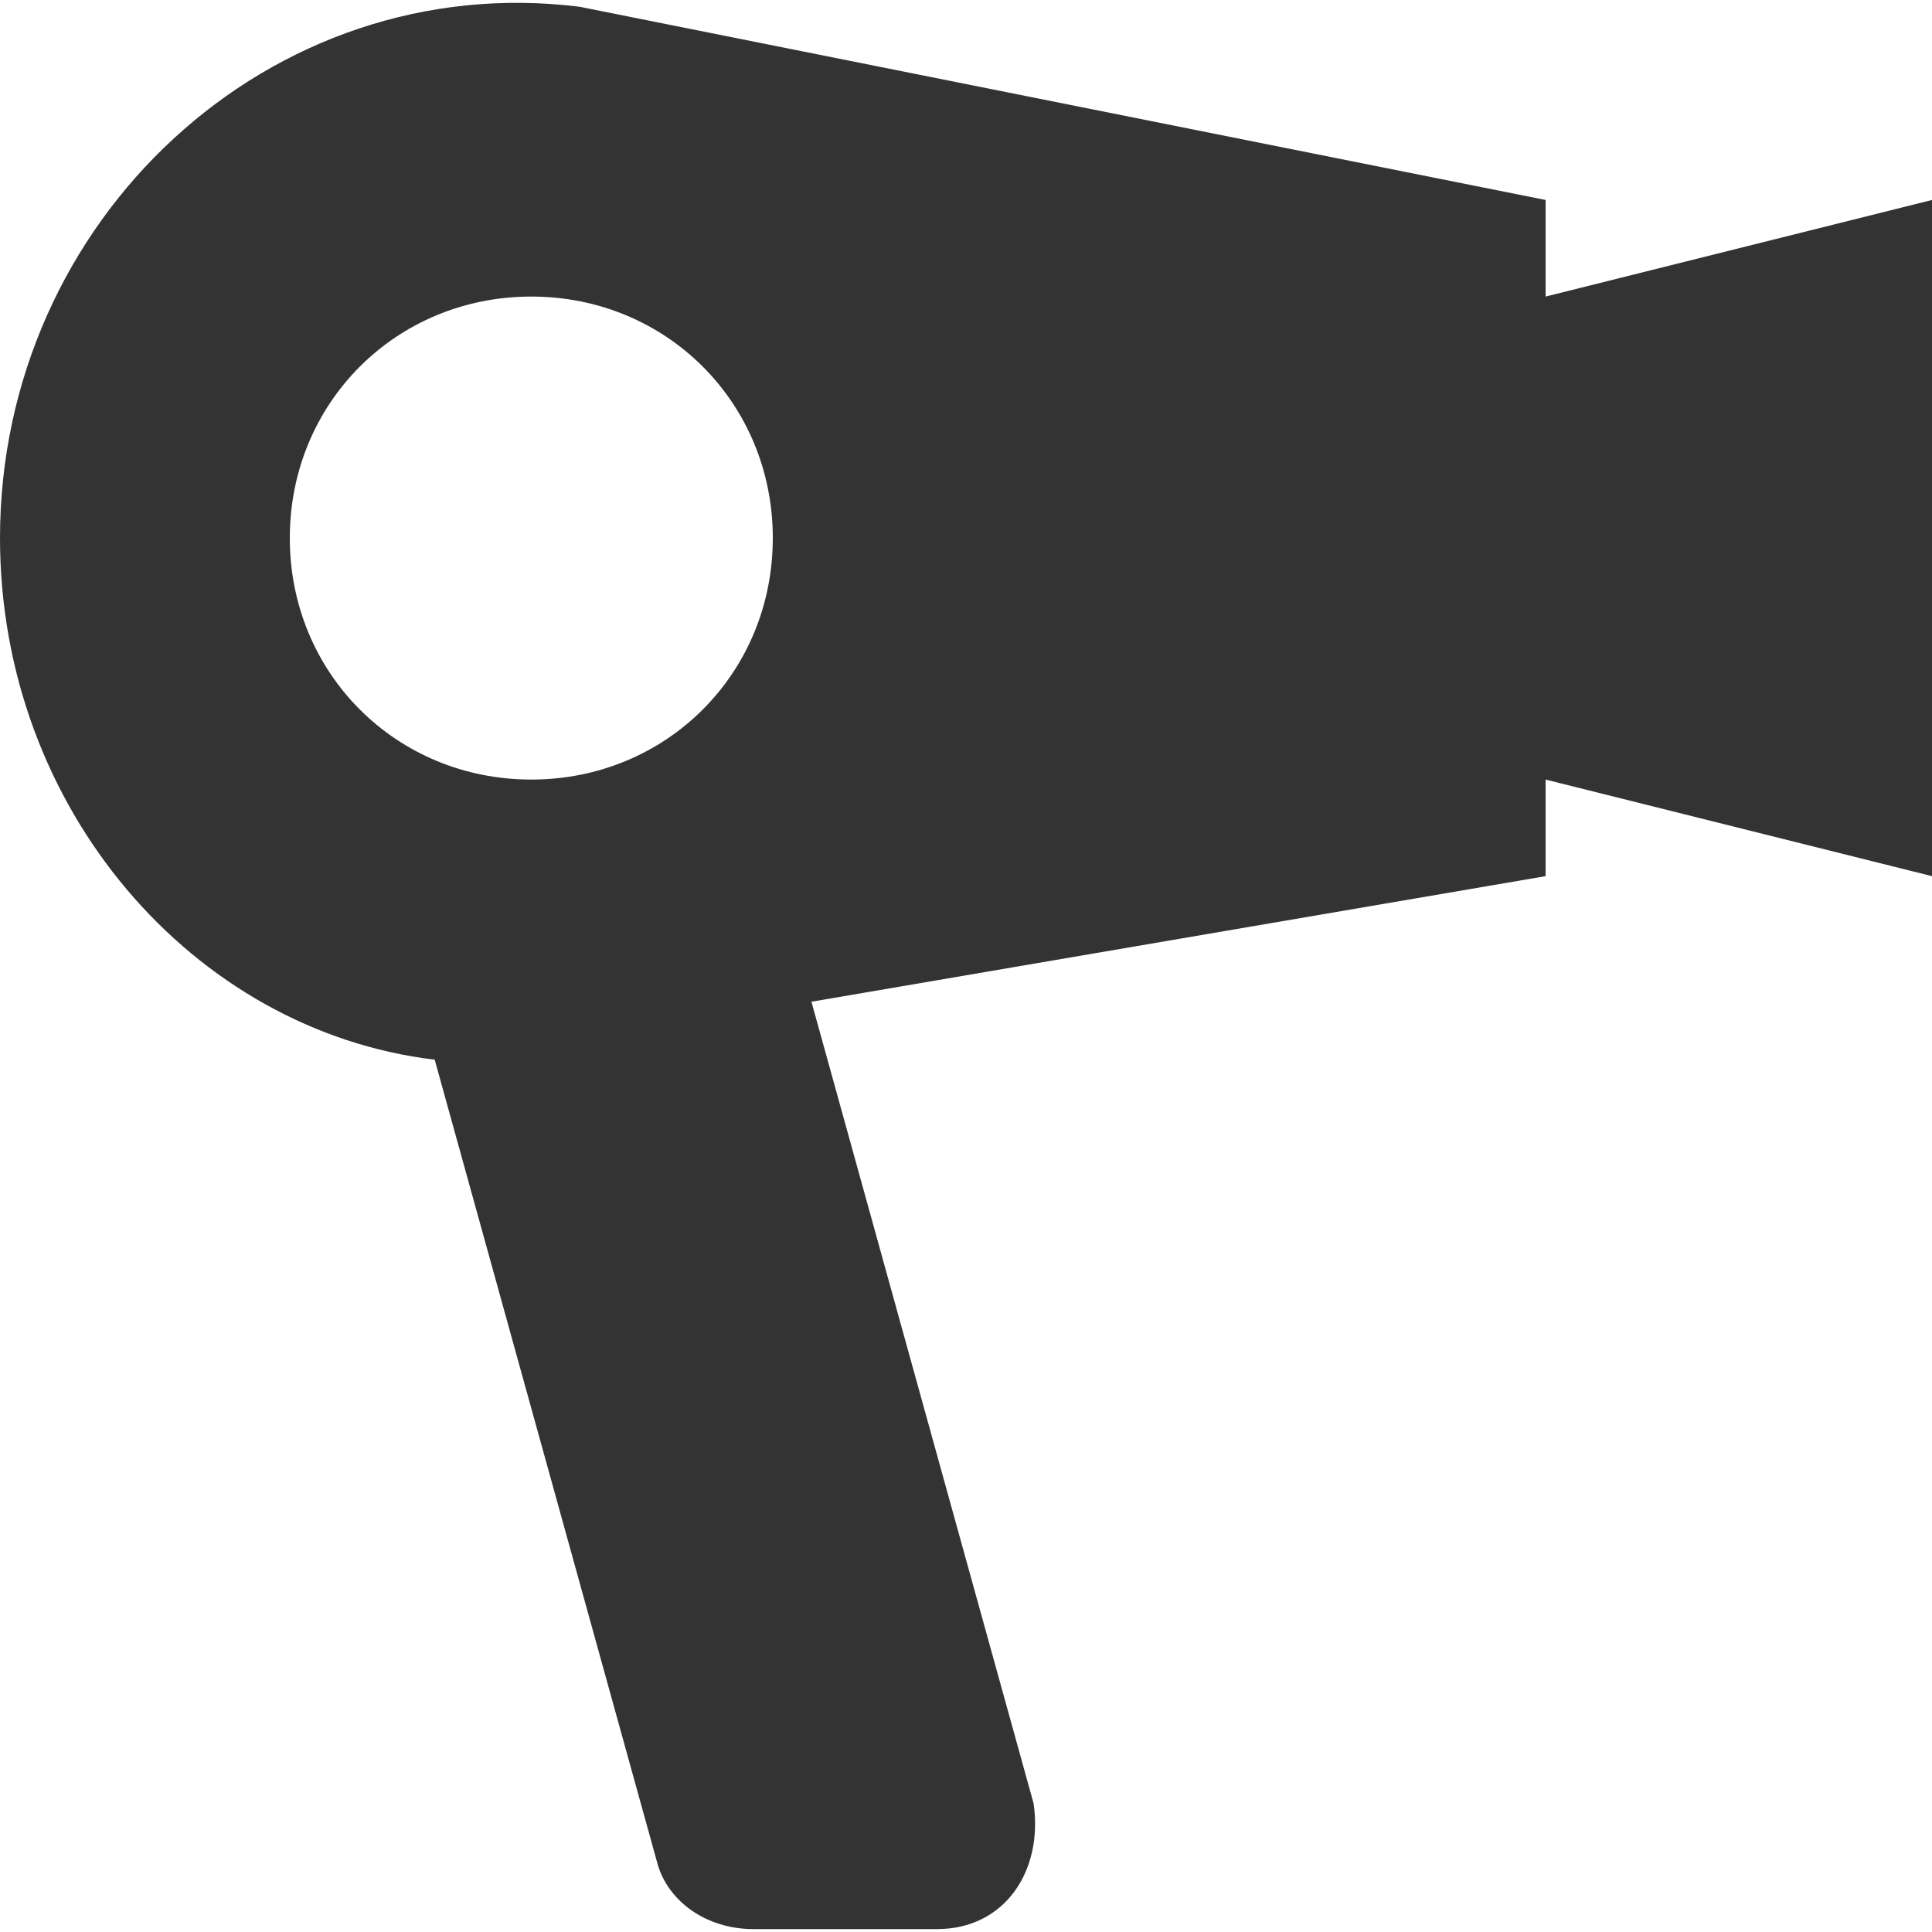 <svg width="22" height="22" viewBox="0 0 22 22" fill="none" xmlns="http://www.w3.org/2000/svg">
<g clip-path="url(#clip0_302_770)">
<path d="M17.6 3.377V2.277L6.6 0.077C3.08 -0.363 0 2.497 0 6.127C0 9.207 2.2 11.737 4.95 12.067L7.48 21.197C7.59 21.637 8.03 21.967 8.58 21.967H10.67C11.44 21.967 11.88 21.307 11.77 20.537L9.24 11.407L17.6 9.977V8.877L22 9.977V2.277L17.6 3.377ZM6.05 8.877C4.51 8.877 3.3 7.667 3.3 6.127C3.3 4.587 4.51 3.377 6.05 3.377C7.59 3.377 8.8 4.587 8.8 6.127C8.8 7.667 7.59 8.877 6.05 8.877Z" fill="#333333"/>
</g>
<defs>
<clipPath id="clip0_302_770">
<rect width="22" height="22" fill="white"/>
</clipPath>
</defs>
</svg>

